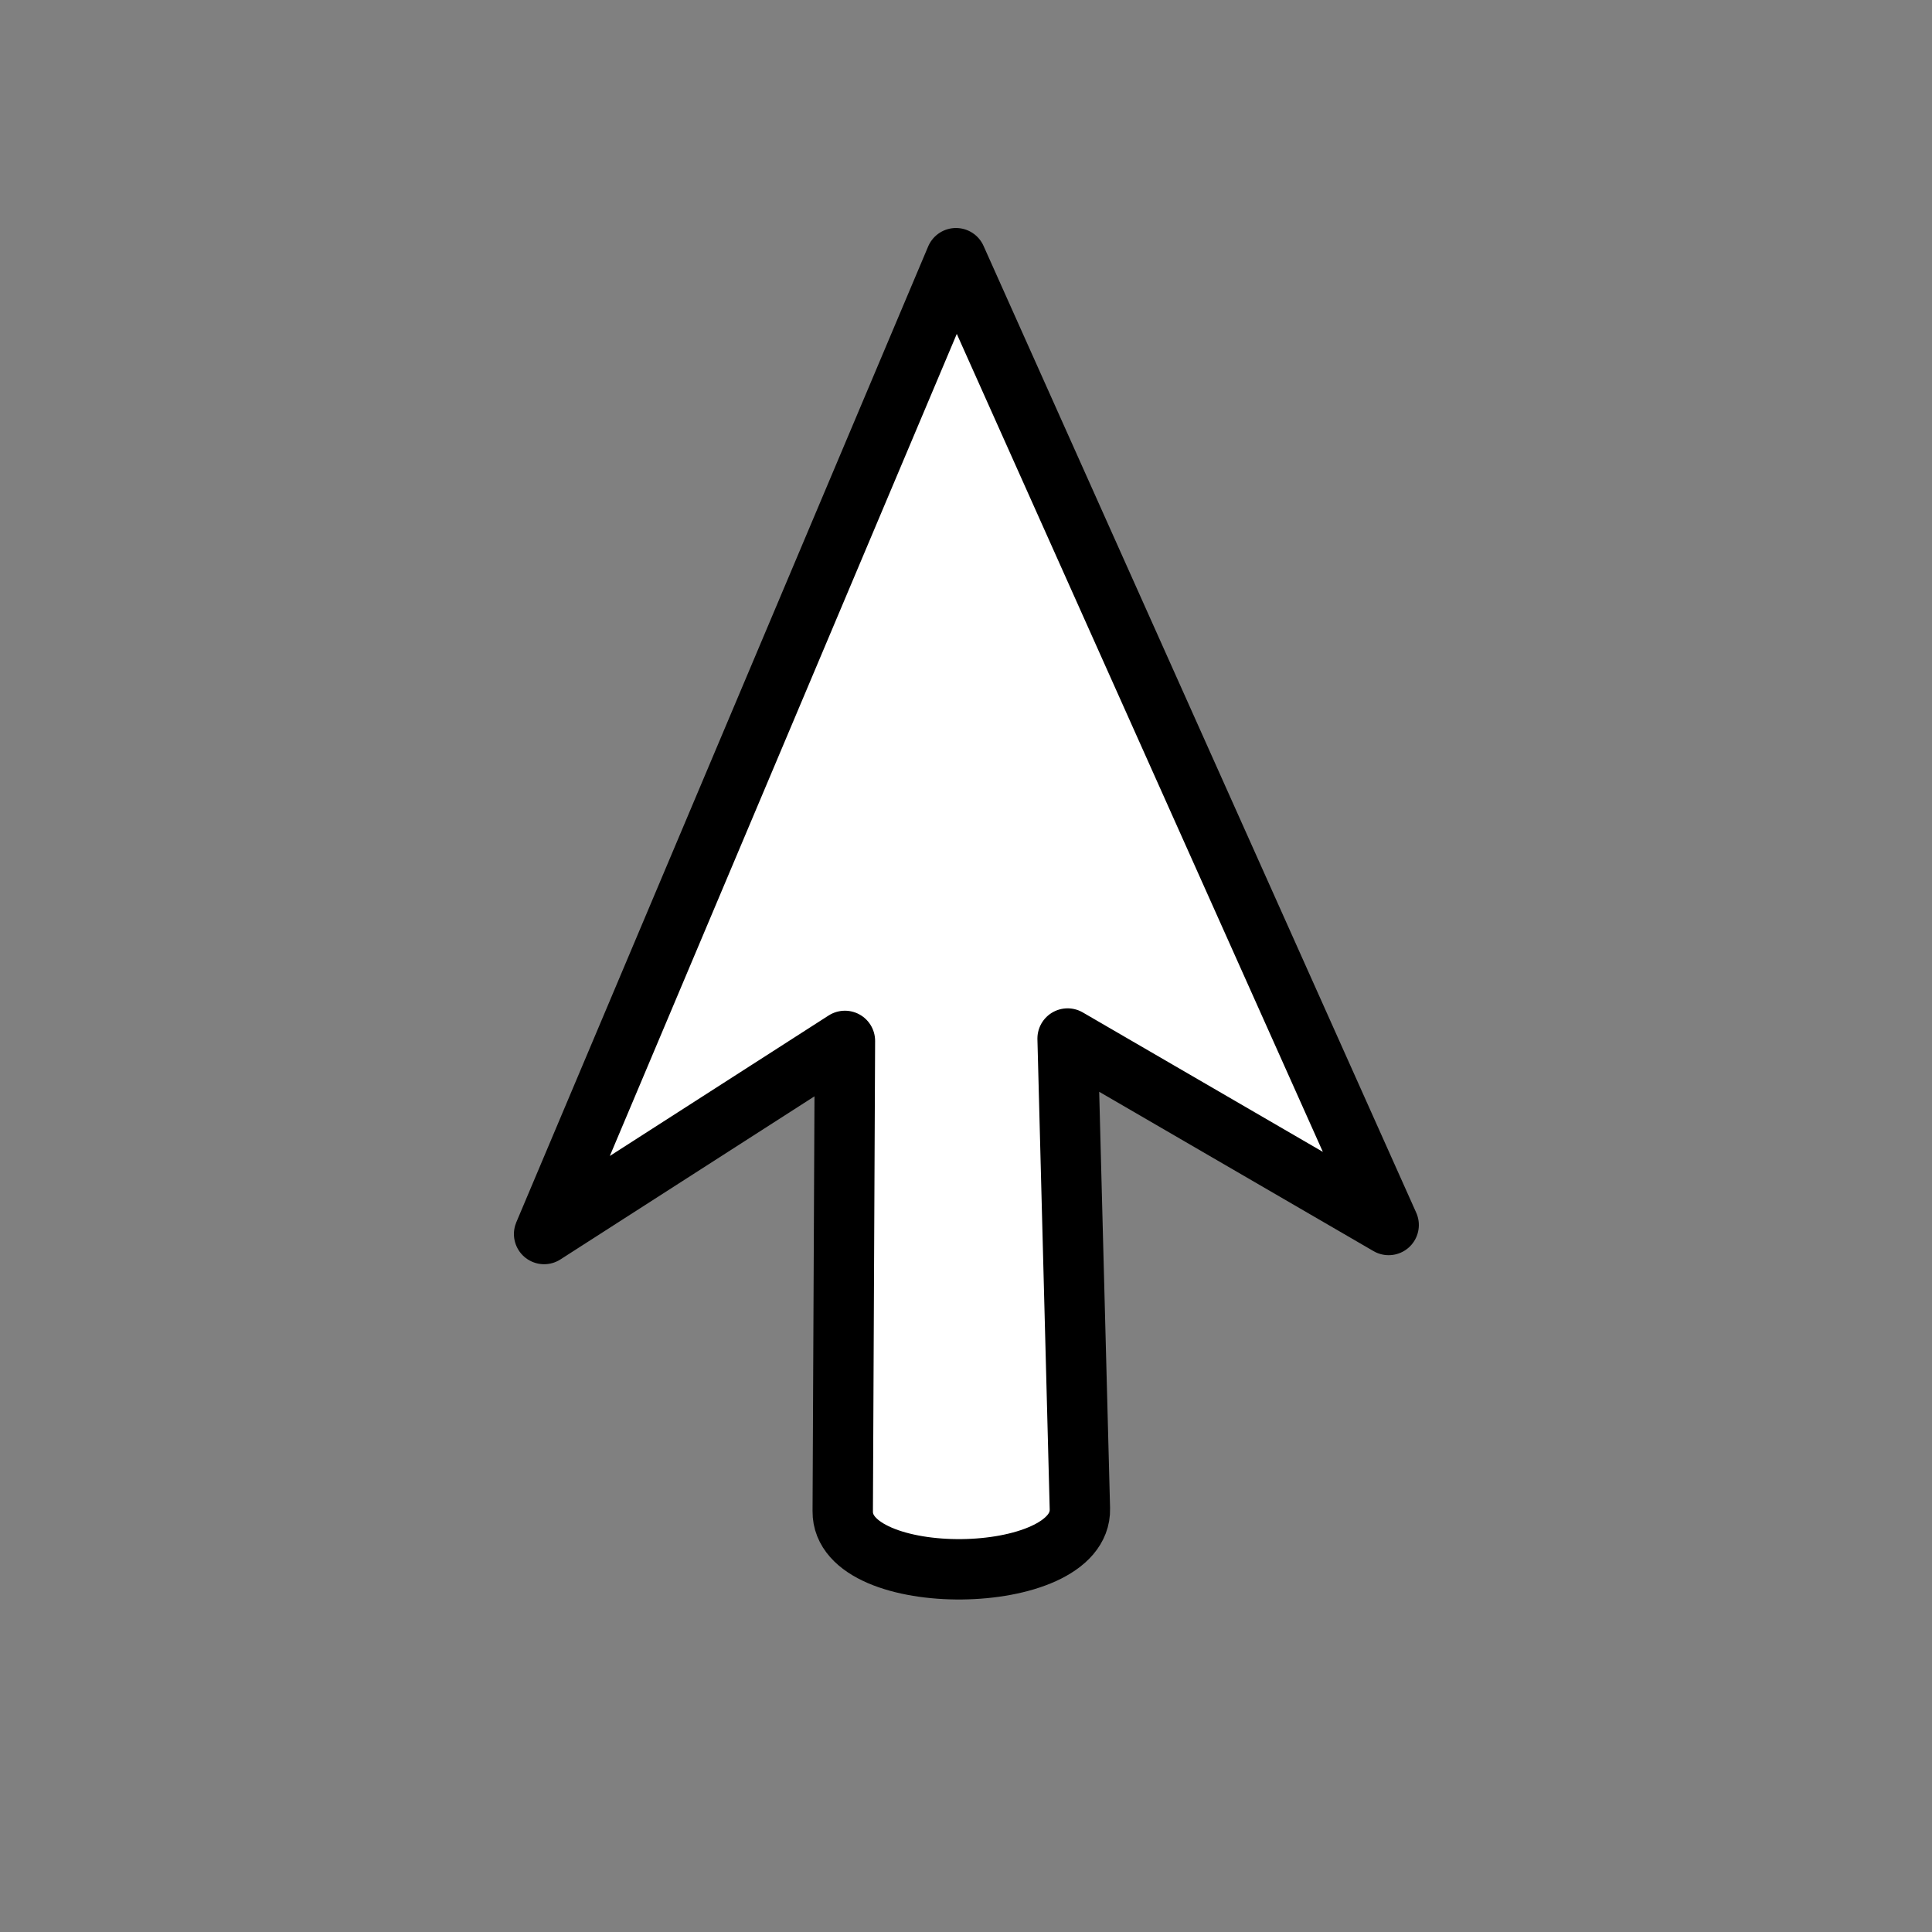 <?xml version="1.0" encoding="UTF-8" standalone="no"?>
<!-- Created with Inkscape (http://www.inkscape.org/) -->

<svg
   xmlns:dc="http://purl.org/dc/elements/1.1/"
   xmlns:cc="http://creativecommons.org/ns#"
   xmlns:rdf="http://www.w3.org/1999/02/22-rdf-syntax-ns#"
   xmlns:svg="http://www.w3.org/2000/svg"
   xmlns="http://www.w3.org/2000/svg"
   xmlns:sodipodi="http://sodipodi.sourceforge.net/DTD/sodipodi-0.dtd"
   xmlns:inkscape="http://www.inkscape.org/namespaces/inkscape"
   width="128"
   height="128"
   id="svg3869"
   version="1.1"
   inkscape:version="0.91 r13322 custom"
   sodipodi:docname="center_ptr.svg"
   inkscape:export-filename="/home/ludvig/tmp/hackneyed/source/help.png"
   inkscape:export-xdpi="22.5"
   inkscape:export-ydpi="22.5">
  <rect width="100%" height="100%" fill="#808080" stroke="none"/>
  <defs
     id="defs3871" />
  <sodipodi:namedview
     id="base"
     pagecolor="#ffffff"
     bordercolor="#666666"
     borderopacity="1.0"
     inkscape:pageopacity="0.0"
     inkscape:pageshadow="2"
     inkscape:zoom="3.959798"
     inkscape:cx="104.42345"
     inkscape:cy="62.639994"
     inkscape:document-units="px"
     inkscape:current-layer="g2988"
     showgrid="false"
     inkscape:window-width="1366"
     inkscape:window-height="720"
     inkscape:window-x="-5"
     inkscape:window-y="-2"
     inkscape:window-maximized="1"
     showguides="true"
     inkscape:guide-bbox="true"
     inkscape:object-nodes="true"
     inkscape:snap-global="false">
    <sodipodi:guide
       orientation="1,0"
       position="63.774,108.8"
       id="guide2987" />
  </sodipodi:namedview>
  <g
     inkscape:label="Camada 1"
     inkscape:groupmode="layer"
     id="layer1"
     transform="translate(0,-924.362)">
    <g
       id="g2988"
       transform="matrix(1,0.007,-0.007,1,9.429,-0.684)">
      <path
         inkscape:transform-center-x="-0.11281397"
         sodipodi:nodetypes="ccsscccc"
         inkscape:connector-curvature="0"
         id="path3877"
         d="m 89.612,1005.578 -21.356,-12.205 1.032,31.146 c 0.173,5.235 -15.728,5.516 -15.71,0.278 l -0.073,-31.163 -19.839,12.934 26.833,-64.84 z"
         inkscape:transform-center-y="-14.559729"
         style="fill:#ffffff;stroke:#000000;stroke-width:4;stroke-linejoin:round;stroke-miterlimit:4;stroke-dasharray:none" />
    </g>
  </g>
</svg>
